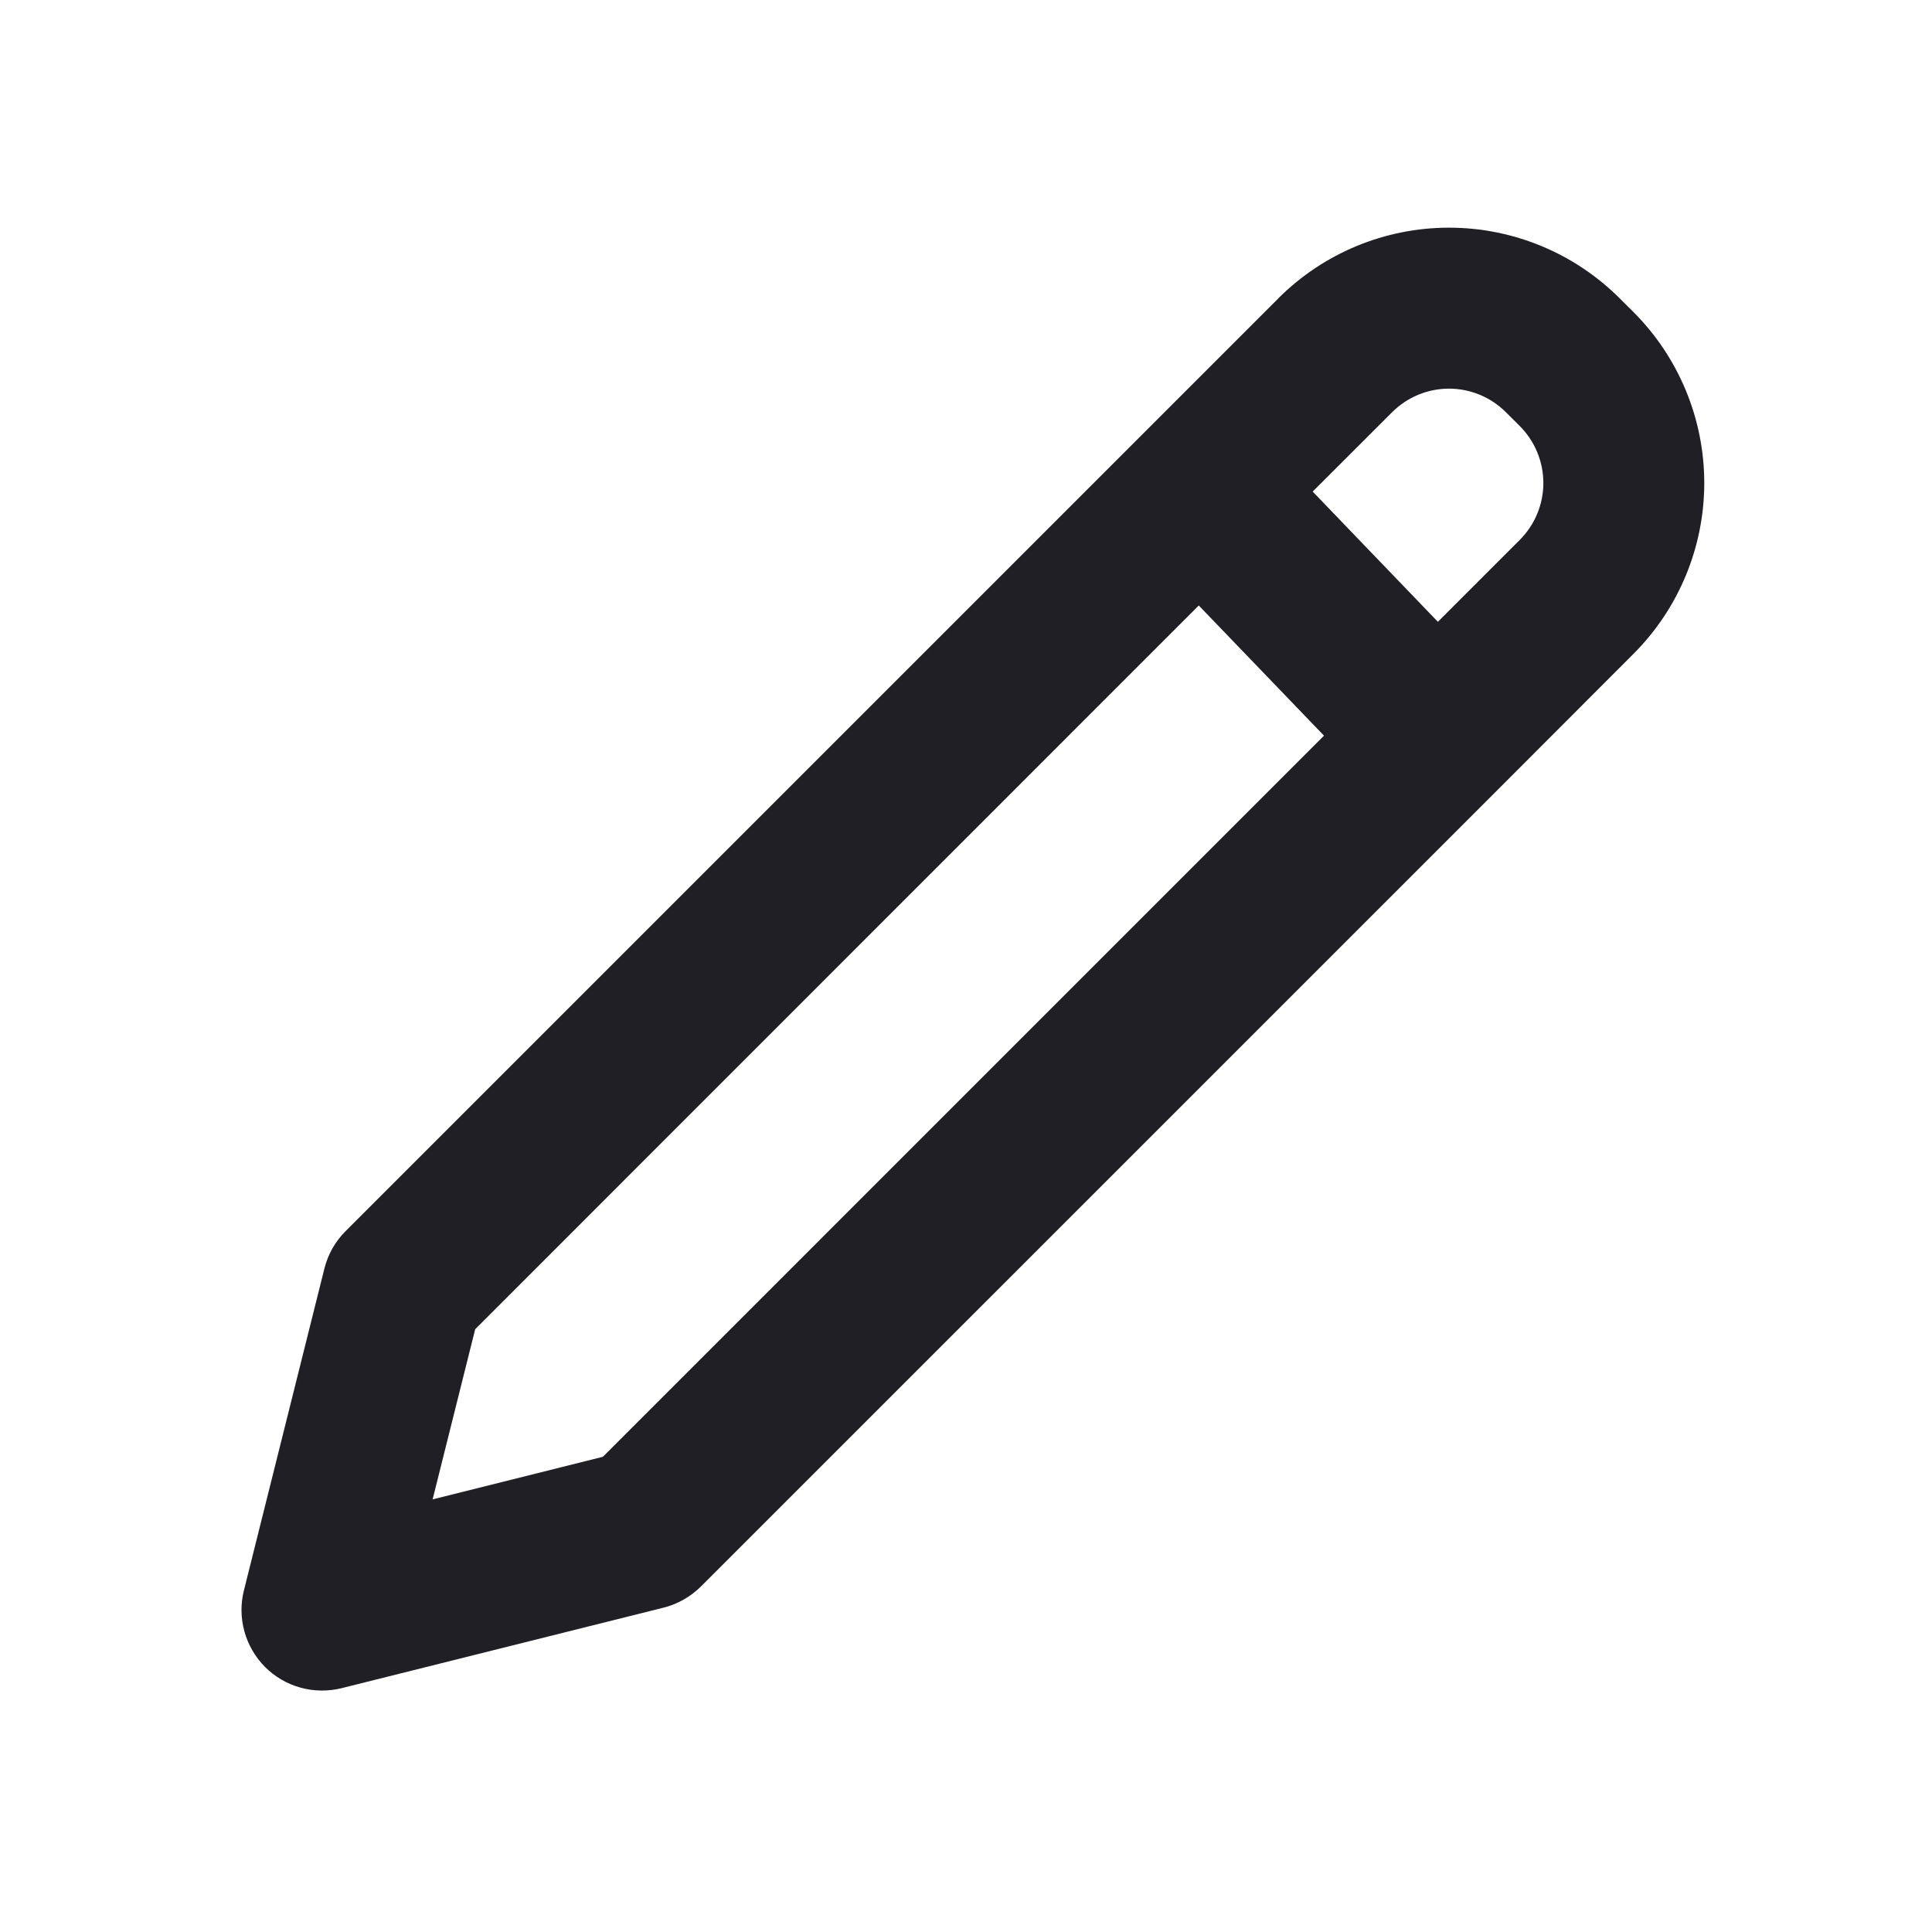 <svg width="25" height="25" viewBox="0 0 25 25" fill="none" xmlns="http://www.w3.org/2000/svg">
<path fill-rule="evenodd" clip-rule="evenodd" d="M16.541 3.861C17.127 3.275 17.921 2.946 18.75 2.946C19.579 2.946 20.373 3.275 20.959 3.861L21.139 4.04C21.724 4.626 22.053 5.421 22.053 6.25C22.053 7.078 21.724 7.873 21.139 8.459L19.329 10.271L9.07 20.529C8.936 20.662 8.769 20.757 8.586 20.803L4.42 21.845C4.245 21.888 4.062 21.886 3.889 21.838C3.715 21.79 3.557 21.698 3.43 21.571C3.303 21.443 3.211 21.285 3.163 21.112C3.115 20.939 3.112 20.756 3.156 20.581L4.198 16.414C4.244 16.231 4.338 16.064 4.472 15.931L14.791 5.612L16.541 3.862V3.861ZM19.486 5.334C19.291 5.139 19.026 5.029 18.75 5.029C18.474 5.029 18.209 5.139 18.014 5.334L16.986 6.361L18.606 8.046L19.666 6.986C19.861 6.791 19.971 6.526 19.971 6.25C19.971 5.974 19.861 5.709 19.666 5.513L19.486 5.334ZM17.132 9.519L15.512 7.835L6.149 17.2L5.598 19.402L7.801 18.851L17.133 9.519H17.132Z" fill="#201F25"/>
</svg>
